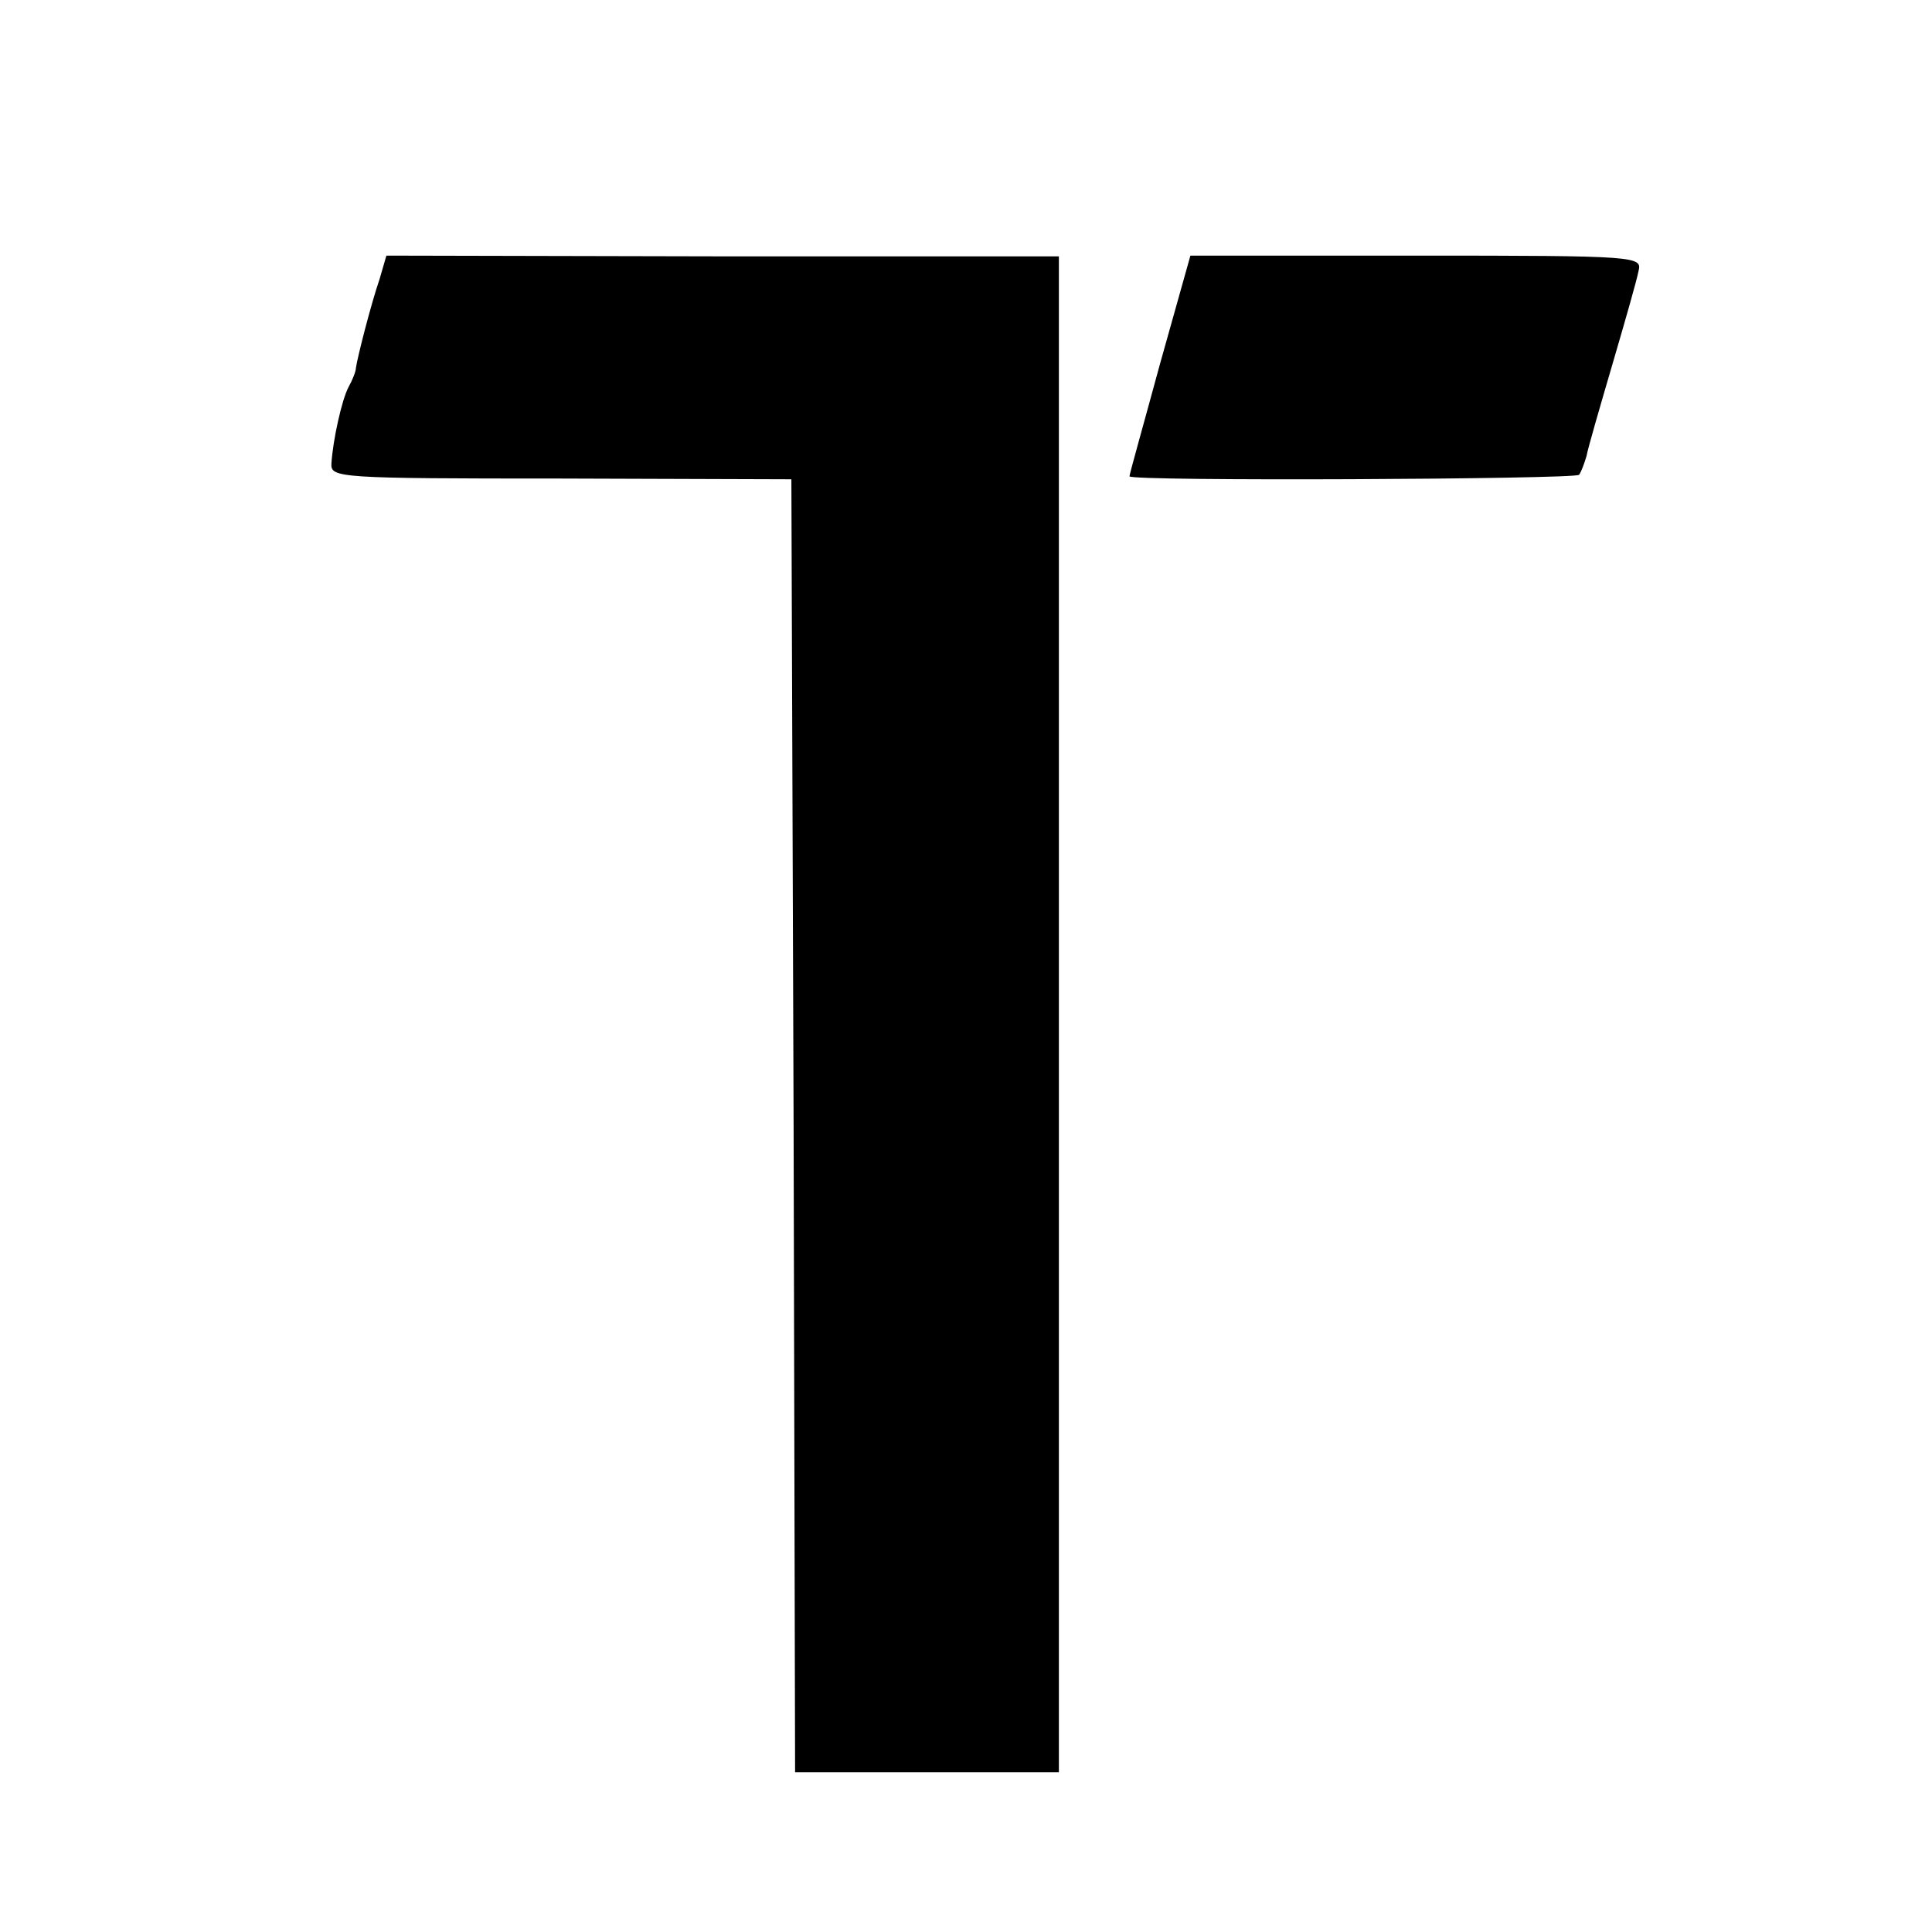 <?xml version="1.0" standalone="no"?>
<!DOCTYPE svg PUBLIC "-//W3C//DTD SVG 20010904//EN"
 "http://www.w3.org/TR/2001/REC-SVG-20010904/DTD/svg10.dtd">
<svg version="1.0" xmlns="http://www.w3.org/2000/svg"
 width="260pt" height="260pt" viewBox="0 0 260 260"
 preserveAspectRatio="xMidYMid meet">
<g transform="translate(0,260) scale(0.1,-0.1)"
fill="#000000" stroke="none">
<path d="M511 2225 c-12 -35 -30 -106 -32 -120 0 -5 -5 -17 -10 -26 -9 -17
-21 -71 -23 -103 -1 -19 9 -20 309 -20 l310 -1 3 -870 2 -870 178 0 177 0 0
1020 0 1020 -452 0 -453 1 -9 -31z"/>
<path d="M1561 2110 c-22 -81 -41 -148 -41 -151 0 -7 598 -4 605 2 3 4 7 15
10 25 2 11 18 66 35 124 17 58 33 114 35 125 5 20 1 21 -299 21 l-304 0 -41
-146z"/>
</g>
</svg>
